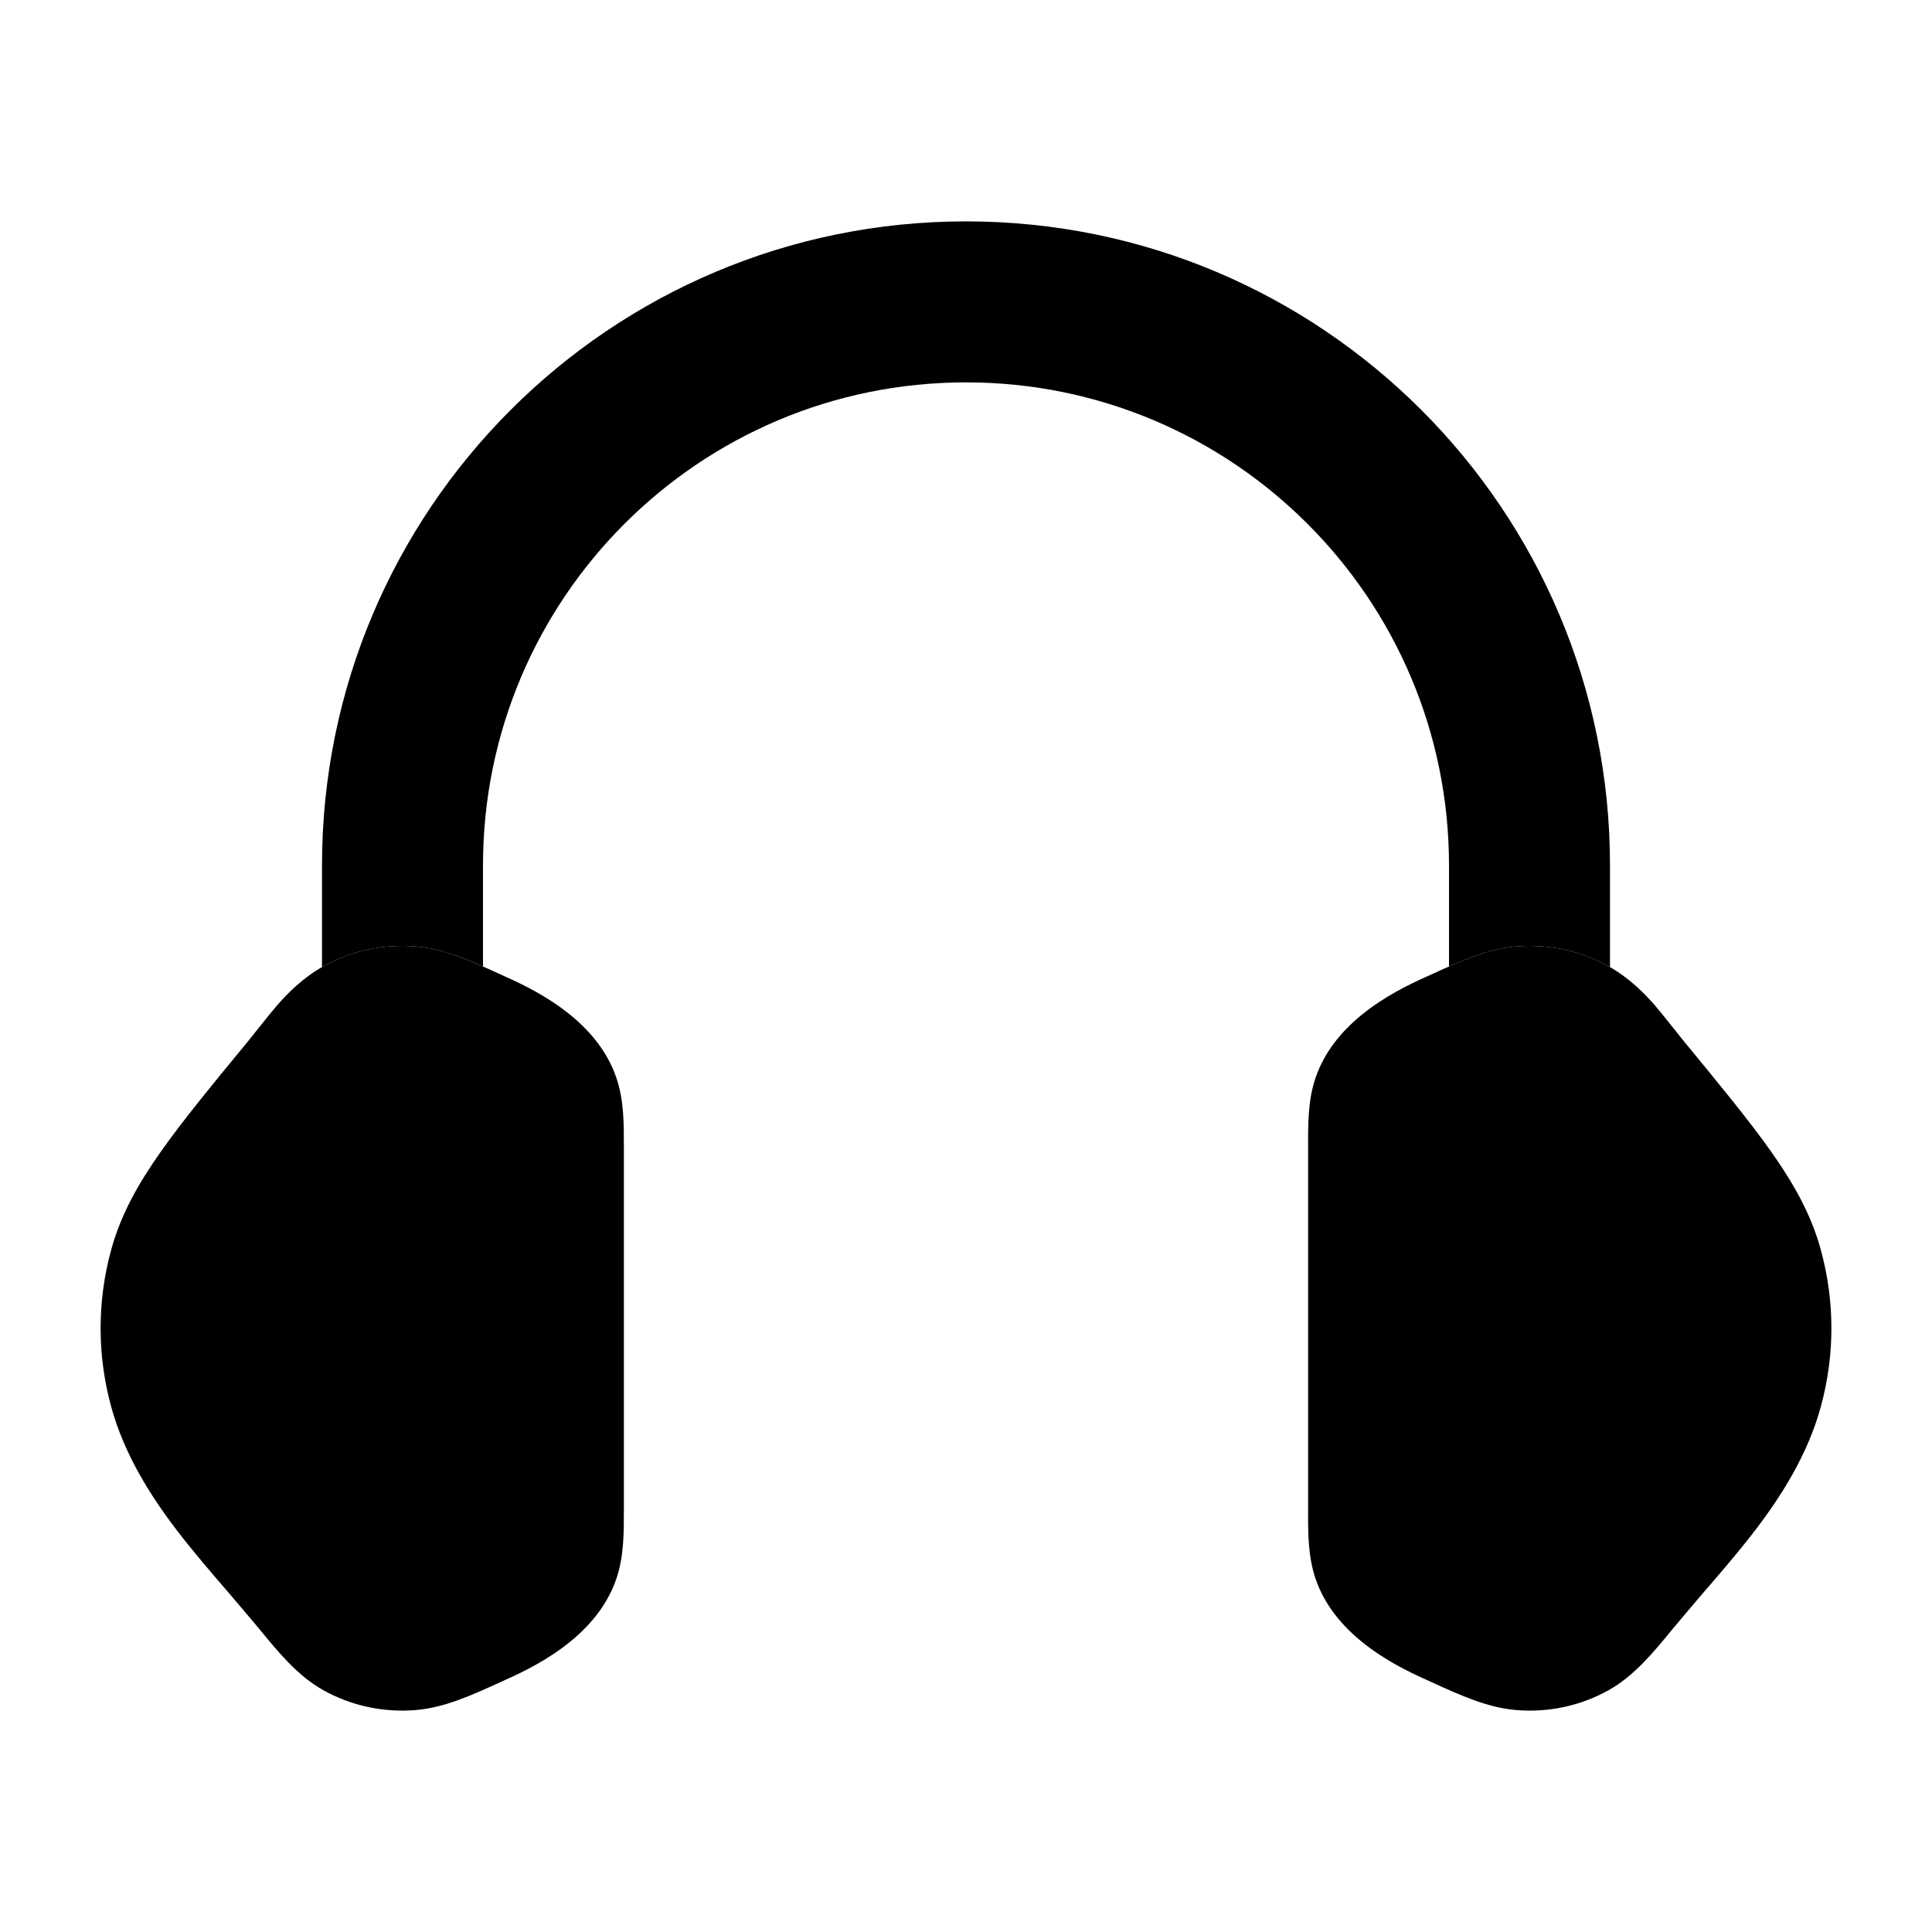 <svg width="24" height="24" viewBox="0 0 24 24" xmlns="http://www.w3.org/2000/svg">
    <path class="pr-icon-bulk-secondary" d="M18.836 11.757C19.234 11.725 19.636 11.809 19.985 12.005C20.236 12.146 20.423 12.335 20.559 12.49C20.633 12.576 20.905 12.919 20.905 12.919L20.905 12.919C21.361 13.473 21.73 13.921 22.004 14.309C22.287 14.71 22.501 15.093 22.619 15.526C22.794 16.165 22.794 16.835 22.619 17.474C22.456 18.071 22.128 18.585 21.8 19.014C21.602 19.273 21.361 19.552 21.149 19.797L21.149 19.797C21.033 19.932 20.781 20.232 20.781 20.232C20.54 20.526 20.302 20.817 19.985 20.995C19.636 21.191 19.234 21.276 18.836 21.243C18.479 21.214 18.137 21.058 17.774 20.892C17.418 20.733 16.597 20.365 16.341 19.608C16.248 19.333 16.249 19.038 16.25 18.765V14.236C16.249 13.962 16.248 13.667 16.341 13.392C16.597 12.635 17.418 12.267 17.774 12.108C18.137 11.942 18.479 11.786 18.836 11.757Z" />
    <path class="pr-icon-bulk-secondary" d="M5.163 11.757C4.766 11.725 4.364 11.809 4.014 12.005C3.764 12.146 3.576 12.335 3.441 12.49C3.366 12.576 3.094 12.919 3.094 12.919L3.094 12.919C2.638 13.473 2.269 13.921 1.996 14.309C1.713 14.71 1.499 15.093 1.381 15.526C1.206 16.165 1.206 16.835 1.381 17.474C1.544 18.071 1.872 18.585 2.2 19.014C2.398 19.273 2.638 19.552 2.85 19.797L2.85 19.797C2.966 19.932 3.218 20.232 3.218 20.232C3.459 20.526 3.697 20.817 4.014 20.995C4.364 21.191 4.766 21.276 5.163 21.243C5.521 21.214 5.862 21.058 6.225 20.892C6.581 20.733 7.402 20.365 7.658 19.608C7.751 19.333 7.75 19.038 7.75 18.765V14.236C7.75 13.962 7.751 13.667 7.658 13.392C7.402 12.635 6.581 12.267 6.225 12.108C5.862 11.942 5.521 11.786 5.163 11.757Z" />
    <path class="pr-icon-bulk-primary" d="M6 10.75C6 7.436 8.686 4.75 12 4.75C15.313 4.75 18 7.436 18 10.75V12.006C18.281 11.882 18.554 11.78 18.836 11.757C19.234 11.725 19.636 11.809 19.985 12.005C19.99 12.008 19.995 12.011 20 12.014V10.75C20 6.332 16.418 2.75 12 2.75C7.581 2.75 4 6.332 4 10.75V12.014C4.005 12.011 4.01 12.008 4.014 12.005C4.364 11.809 4.766 11.725 5.163 11.757C5.446 11.78 5.719 11.882 6 12.006V10.75Z" />
</svg>
